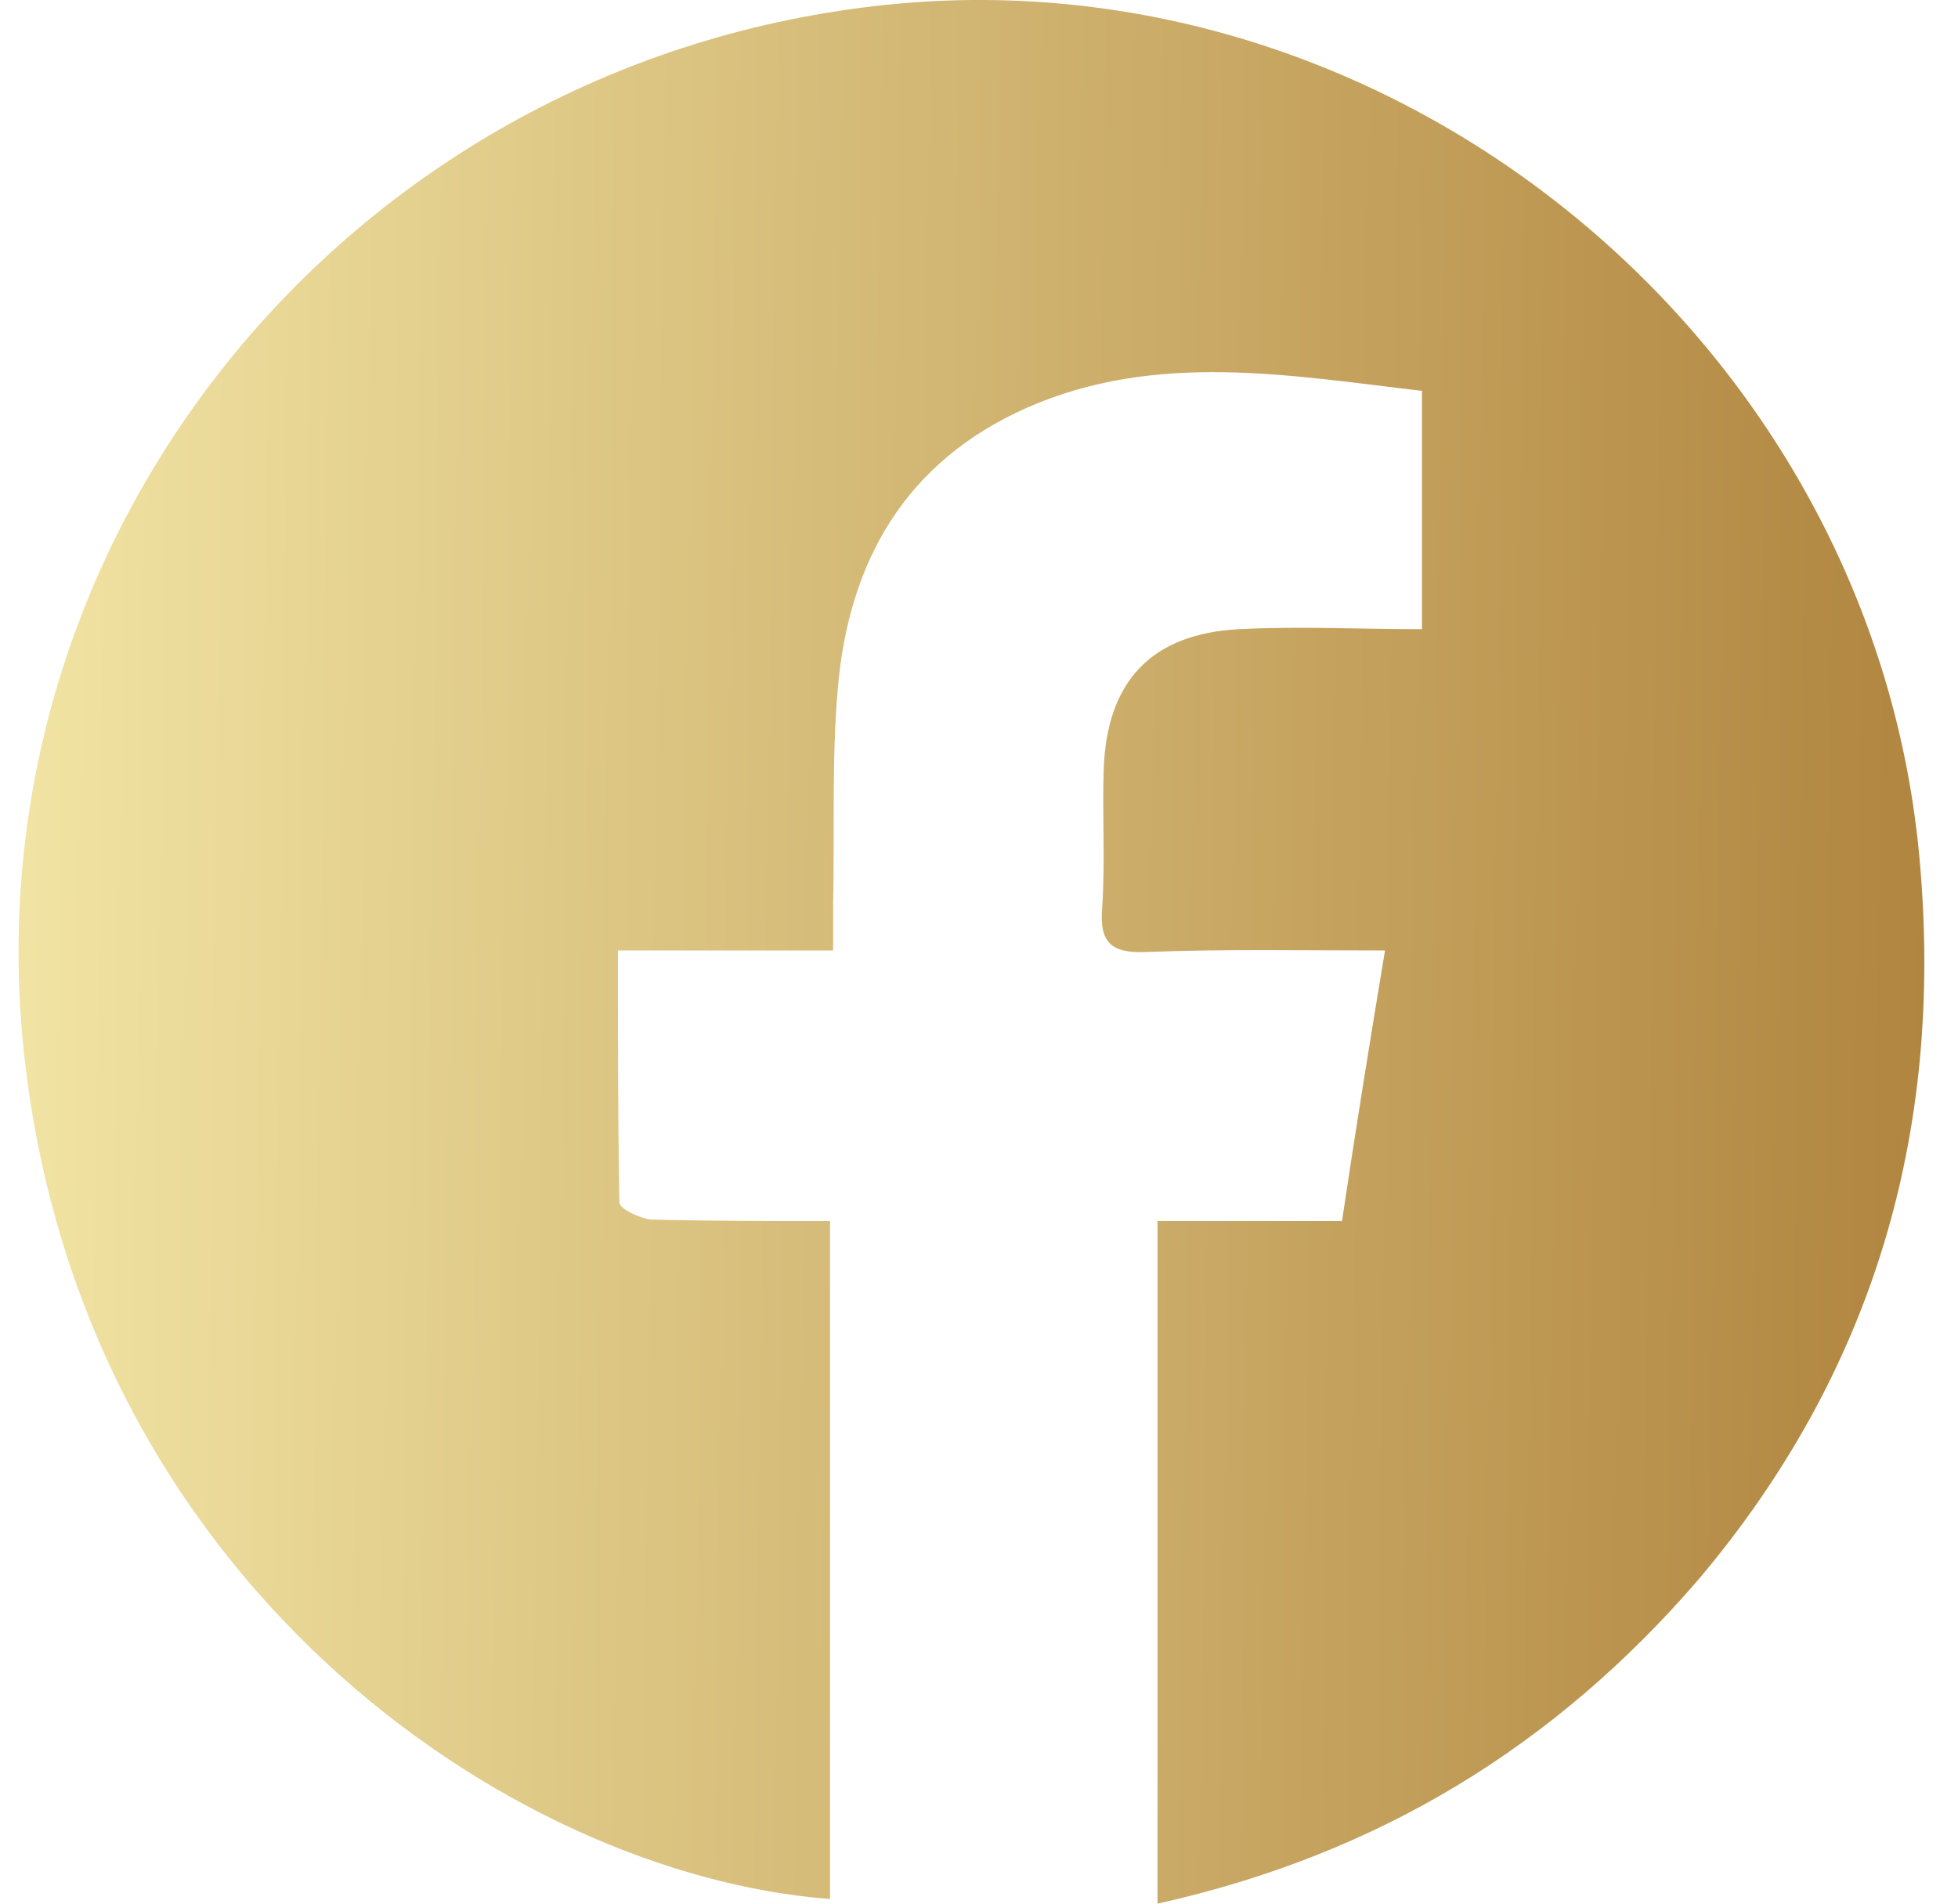 <svg width="36" height="35" viewBox="0 0 36 35" fill="none" xmlns="http://www.w3.org/2000/svg">
<g id="Group">
<path id="Vector" d="M21.282 35C21.282 30.76 21.282 26.662 21.282 22.45C22.413 22.45 23.515 22.45 24.674 22.45C24.928 20.754 25.183 19.171 25.465 17.475C23.939 17.475 22.526 17.447 21.084 17.503C20.434 17.532 20.208 17.334 20.265 16.684C20.321 15.836 20.265 14.988 20.293 14.14C20.349 12.529 21.169 11.652 22.78 11.568C23.883 11.511 24.985 11.568 26.144 11.568C26.144 10.098 26.144 8.684 26.144 7.186C23.713 6.904 21.254 6.451 18.88 7.497C16.646 8.487 15.601 10.324 15.403 12.67C15.29 13.97 15.346 15.299 15.318 16.627C15.318 16.882 15.318 17.136 15.318 17.475C13.989 17.475 12.718 17.475 11.361 17.475C11.361 19.086 11.361 20.613 11.389 22.111C11.389 22.224 11.757 22.393 11.954 22.422C13.028 22.45 14.103 22.45 15.261 22.45C15.261 26.633 15.261 30.76 15.261 34.915C9.354 34.463 1.383 29.008 0.422 19.171C-0.511 9.532 6.725 0.94 16.562 0.063C25.918 -0.756 34.511 6.48 35.302 15.892C35.726 20.811 34.454 25.22 31.232 29.036C28.603 32.089 25.352 34.096 21.282 35Z" fill="url(#paint0_linear_17_166)"/>
</g>
<defs>
<linearGradient id="paint0_linear_17_166" x1="-1.688" y1="14" x2="41.467" y2="14.554" gradientUnits="userSpaceOnUse">
<stop stop-color="#F5E9A9"/>
<stop offset="1" stop-color="#A5752E"/>
</linearGradient>
</defs>
</svg>
